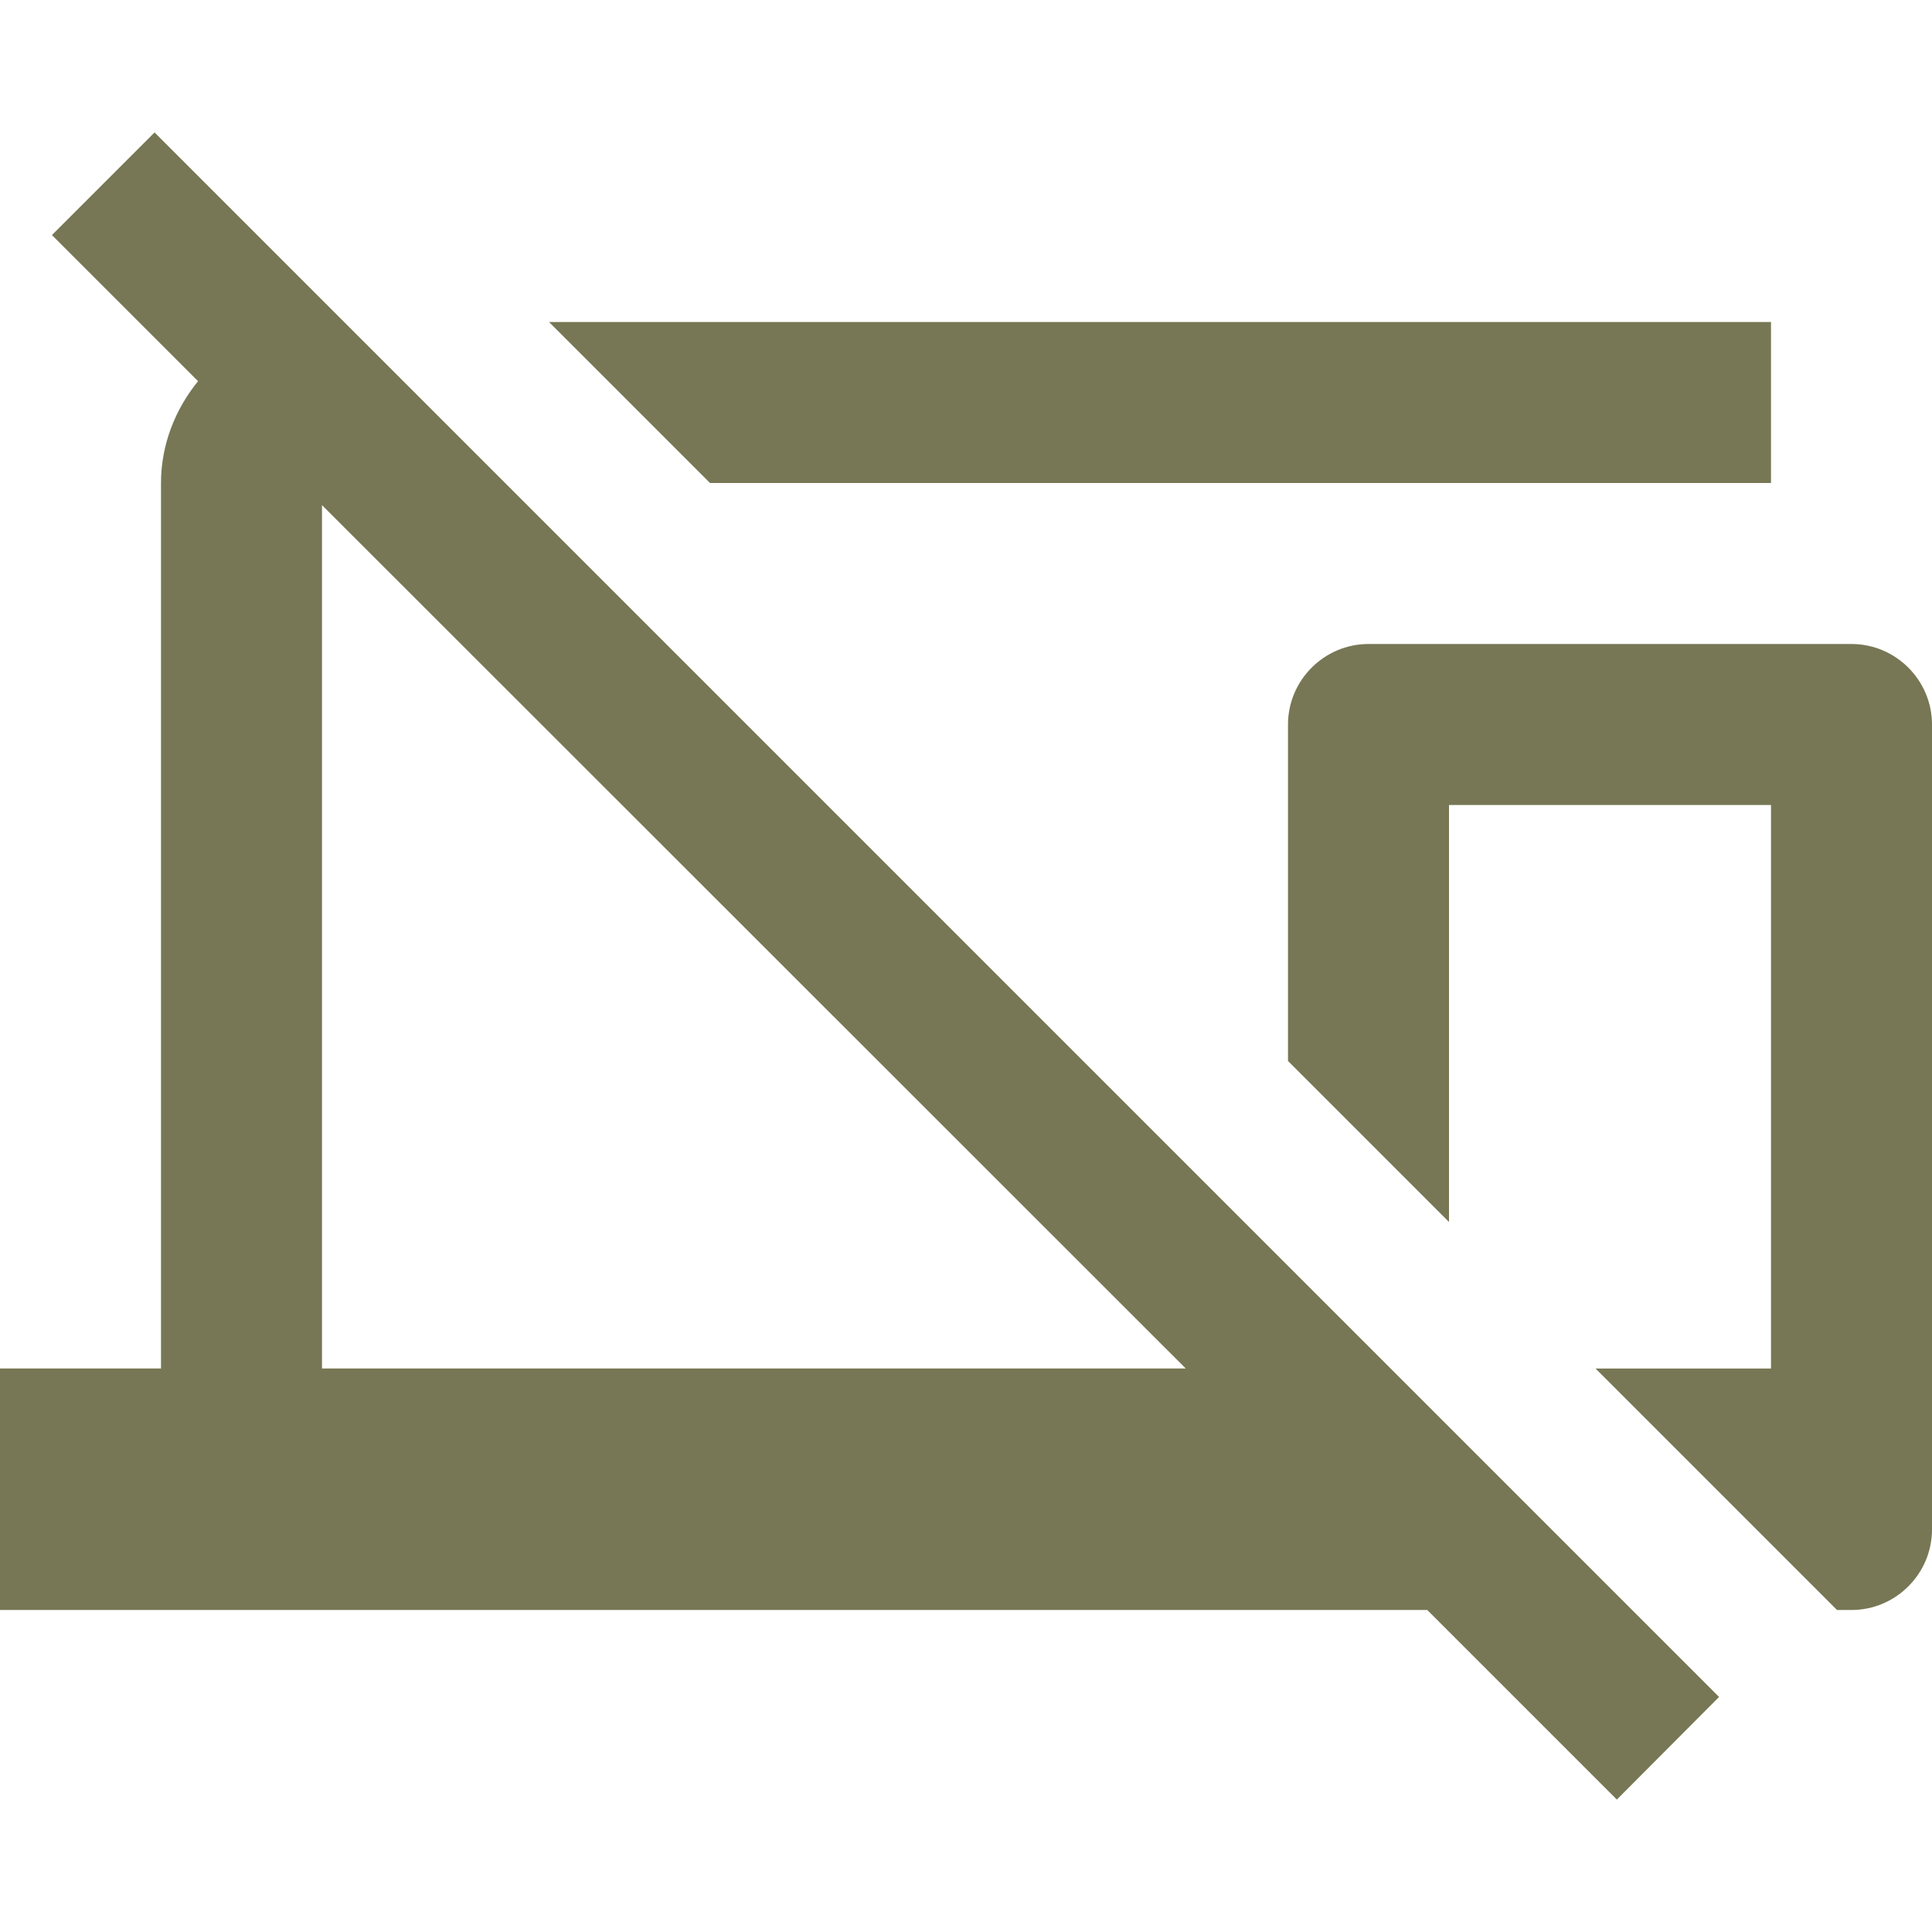 <svg fill="#777755" height="48" viewBox="0 0 48 48" width="48" xmlns="http://www.w3.org/2000/svg"><path d="M44 12V8H13.64l4 4H44zM3.84 3.29L1.29 5.84l3.63 3.63C4.36 10.16 4 11.04 4 12v22H0v6h35.46l4.71 4.71 2.54-2.55L7.79 7.24 3.84 3.29zM8 12.55L29.46 34H8V12.55zM46 16H34c-1.1 0-2 .9-2 2v8.36l4 4V20h8v14h-4.36l6 6H46c1.1 0 2-.9 2-2V18c0-1.1-.9-2-2-2z"/></svg>